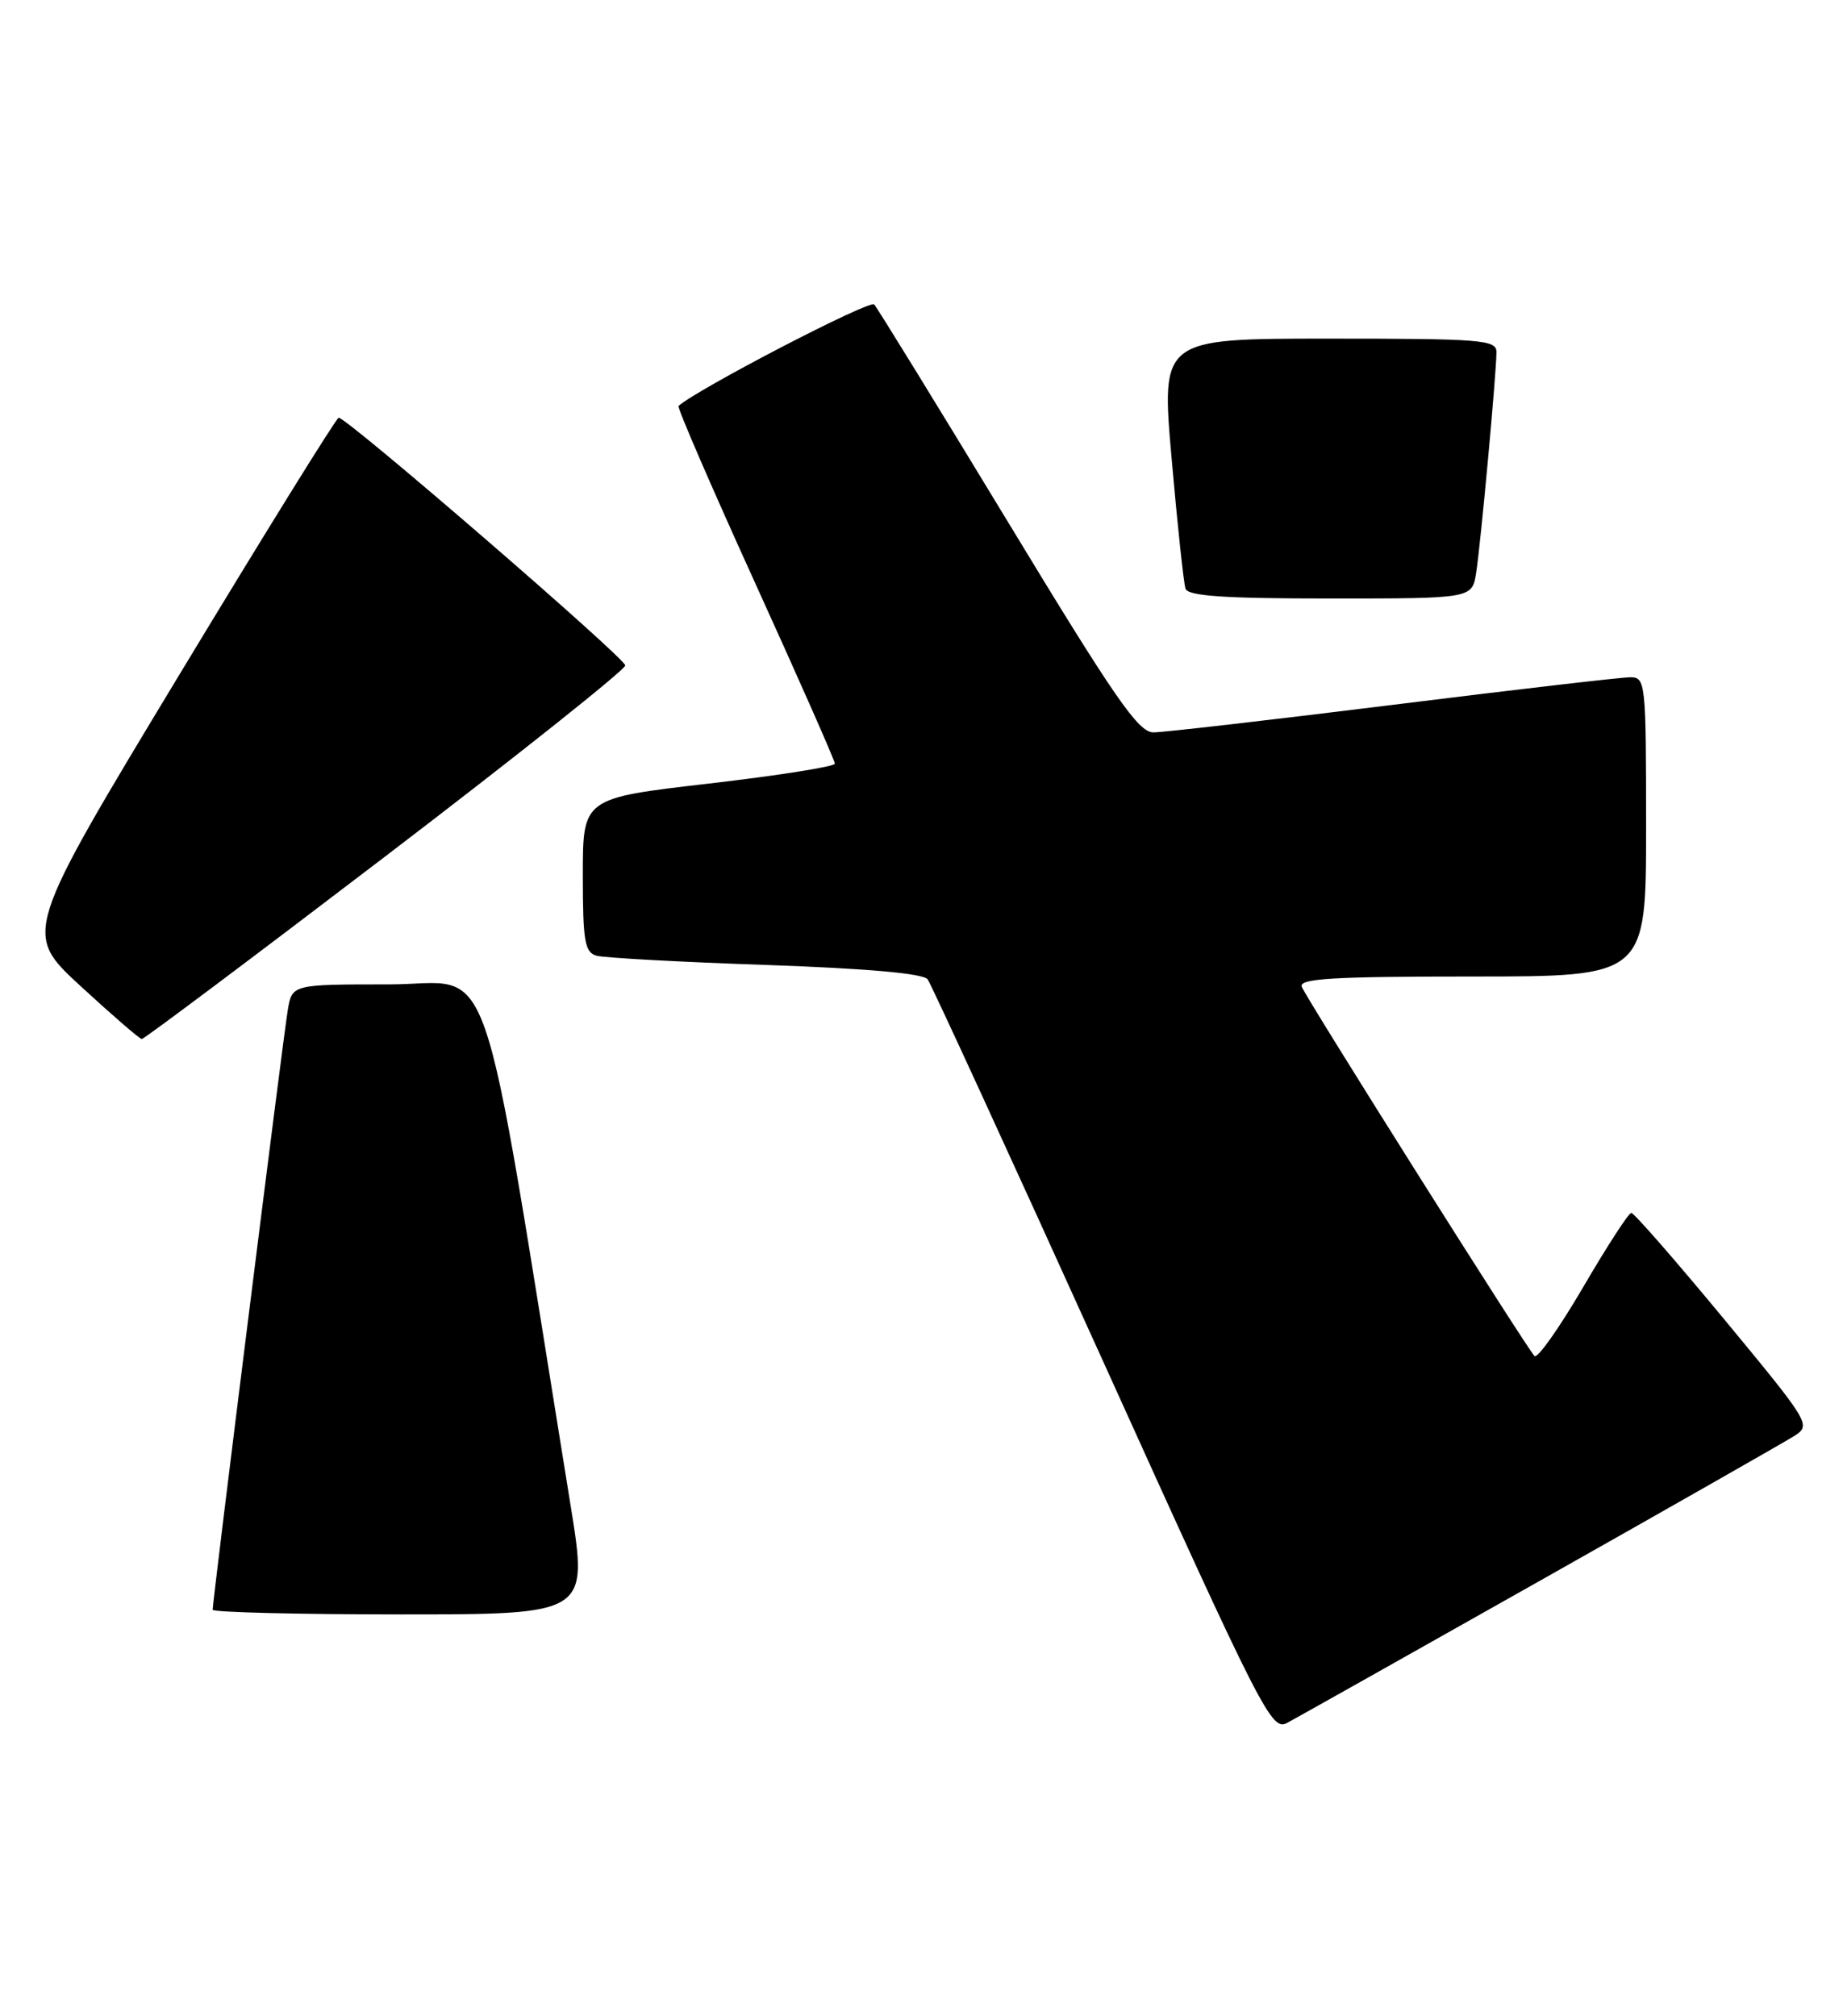<?xml version="1.0" encoding="UTF-8" standalone="no"?>
<!DOCTYPE svg PUBLIC "-//W3C//DTD SVG 1.1//EN" "http://www.w3.org/Graphics/SVG/1.1/DTD/svg11.dtd" >
<svg xmlns="http://www.w3.org/2000/svg" xmlns:xlink="http://www.w3.org/1999/xlink" version="1.1" viewBox="0 0 234 256">
 <g >
 <path fill="currentColor"
d=" M 195.50 200.74 C 212.00 191.43 226.51 183.16 227.75 182.38 C 229.99 180.96 229.90 180.82 218.87 167.47 C 212.74 160.06 207.46 154.01 207.12 154.02 C 206.78 154.02 204.03 158.27 201.00 163.46 C 197.97 168.64 195.20 172.57 194.83 172.19 C 193.80 171.14 165.85 126.78 165.28 125.30 C 164.89 124.26 169.21 124.00 186.89 124.00 C 209.00 124.00 209.00 124.00 209.00 105.00 C 209.00 86.63 208.93 86.00 206.99 86.00 C 205.88 86.00 192.33 87.57 176.86 89.50 C 161.39 91.42 147.71 93.00 146.45 93.00 C 144.53 93.00 141.58 88.73 127.96 66.25 C 119.04 51.54 111.41 39.12 110.99 38.66 C 110.42 38.04 88.59 49.38 86.15 51.55 C 85.96 51.73 90.34 61.86 95.90 74.08 C 101.45 86.29 106.00 96.59 106.00 96.97 C 106.00 97.34 98.80 98.48 90.00 99.50 C 74.00 101.35 74.00 101.35 74.00 111.11 C 74.00 119.55 74.24 120.93 75.75 121.36 C 76.71 121.63 86.37 122.16 97.22 122.53 C 110.10 122.98 117.23 123.61 117.78 124.36 C 118.24 124.99 128.23 146.74 139.98 172.69 C 160.33 217.67 161.44 219.84 163.42 218.78 C 164.56 218.17 179.00 210.05 195.50 200.74 Z  M 72.46 191.25 C 60.64 118.15 63.02 125.00 49.41 125.00 C 37.09 125.00 37.09 125.00 36.54 128.25 C 35.99 131.44 27.00 203.24 27.00 204.41 C 27.00 204.73 37.73 205.00 50.84 205.00 C 74.68 205.00 74.68 205.00 72.46 191.25 Z  M 48.93 108.74 C 65.67 95.96 79.37 85.05 79.39 84.50 C 79.40 83.58 44.14 53.09 43.00 53.04 C 42.73 53.03 33.60 67.75 22.72 85.76 C 2.95 118.50 2.95 118.50 10.22 125.21 C 14.23 128.90 17.73 131.93 18.00 131.94 C 18.27 131.96 32.19 121.52 48.93 108.74 Z  M 187.42 72.75 C 188.00 69.09 190.00 47.31 190.00 44.70 C 190.00 43.15 188.07 43.00 168.71 43.00 C 147.42 43.00 147.42 43.00 148.76 58.25 C 149.49 66.64 150.29 74.06 150.52 74.75 C 150.83 75.69 155.43 76.00 168.92 76.00 C 186.91 76.00 186.91 76.00 187.42 72.75 Z "/>
</g>
</svg>